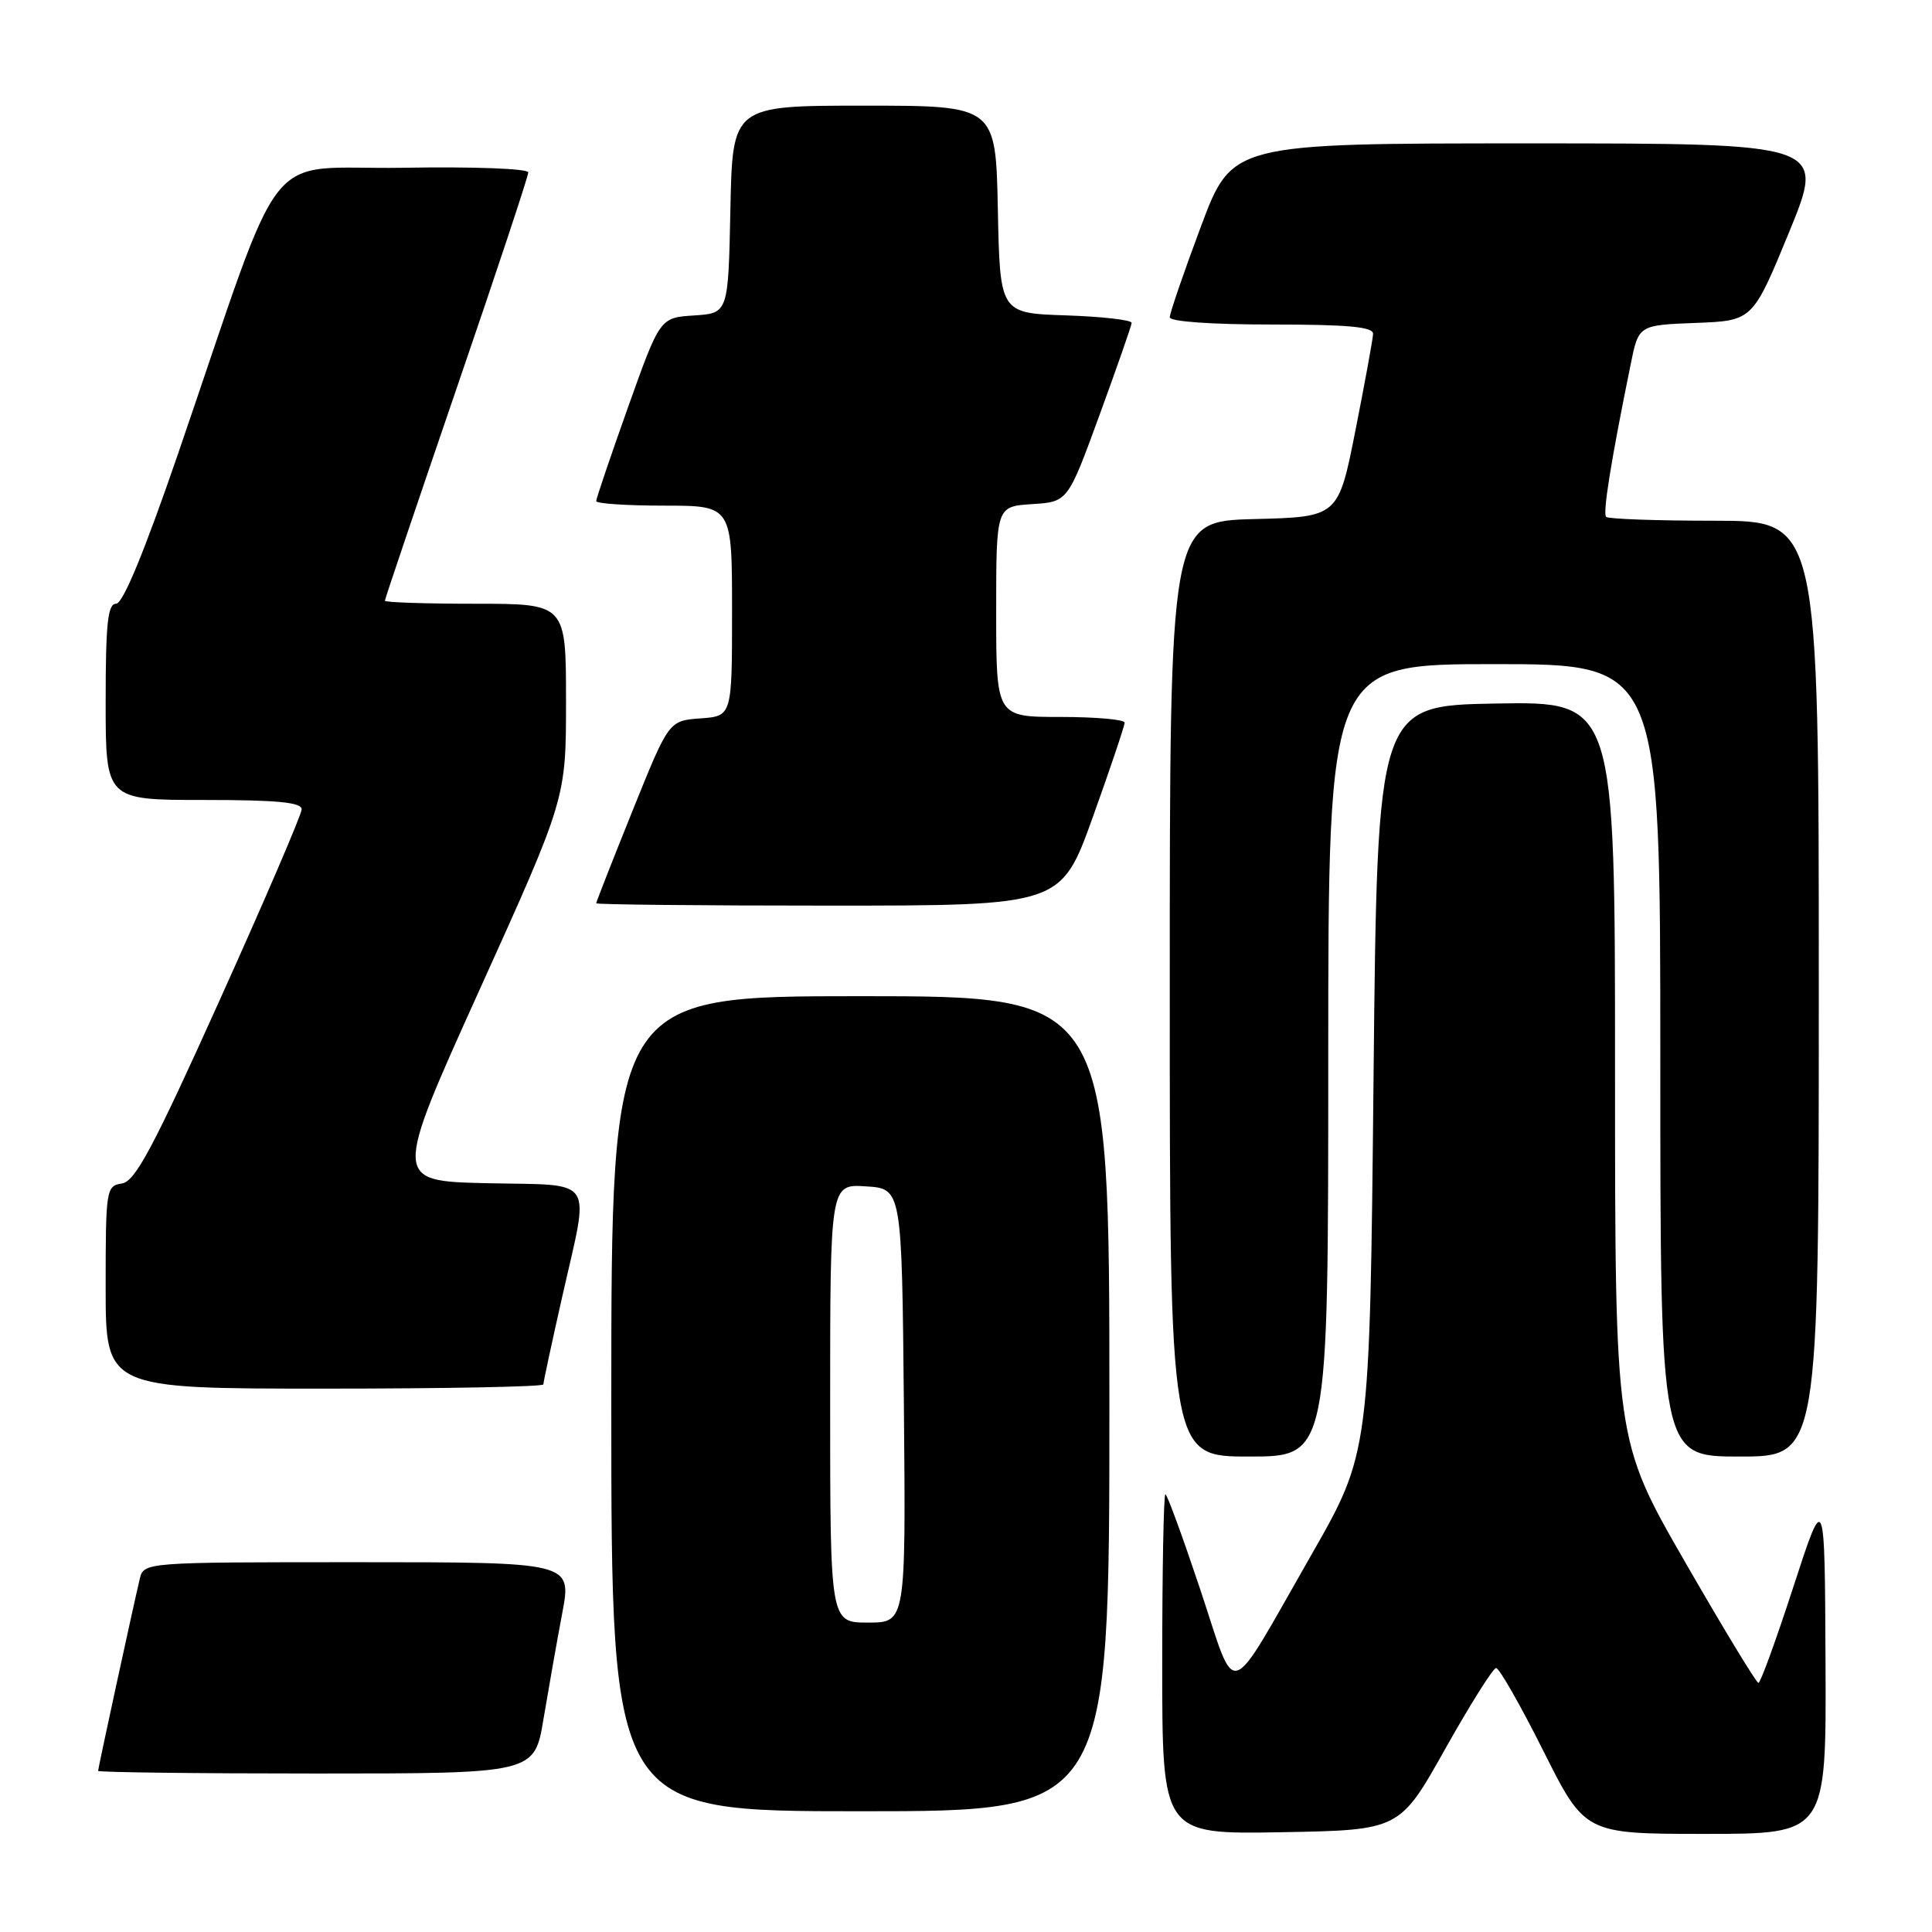 <?xml version="1.0" encoding="UTF-8" standalone="no"?>
<!DOCTYPE svg PUBLIC "-//W3C//DTD SVG 1.1//EN" "http://www.w3.org/Graphics/SVG/1.1/DTD/svg11.dtd" >
<svg xmlns="http://www.w3.org/2000/svg" xmlns:xlink="http://www.w3.org/1999/xlink" version="1.1" viewBox="0 0 256 256">
 <g >
 <path fill="currentColor"
d=" M 191.48 231.77 C 194.79 225.88 197.83 221.04 198.24 221.02 C 198.65 221.01 201.47 225.95 204.50 232.00 C 210.02 243.00 210.02 243.00 226.01 243.00 C 242.00 243.00 242.00 243.00 241.89 220.25 C 241.79 197.50 241.79 197.50 237.64 210.24 C 235.36 217.25 233.28 222.99 233.00 222.99 C 232.72 222.99 228.34 215.76 223.25 206.92 C 214.00 190.84 214.00 190.84 214.00 141.89 C 214.00 92.95 214.00 92.95 198.25 93.22 C 182.50 93.50 182.50 93.50 182.00 143.00 C 181.50 192.50 181.50 192.50 173.72 206.10 C 162.39 225.90 163.97 225.41 159.06 210.67 C 156.73 203.70 154.65 198.00 154.42 198.00 C 154.19 198.00 154.00 208.14 154.00 220.53 C 154.00 243.05 154.00 243.05 169.73 242.78 C 185.46 242.50 185.46 242.50 191.48 231.77 Z  M 147.00 186.00 C 147.00 132.00 147.00 132.00 114.00 132.00 C 81.00 132.00 81.00 132.00 81.00 186.00 C 81.00 240.00 81.00 240.00 114.00 240.00 C 147.00 240.00 147.00 240.00 147.00 186.00 Z  M 72.02 227.75 C 72.69 223.76 73.80 217.46 74.50 213.75 C 75.77 207.00 75.77 207.00 47.40 207.00 C 19.04 207.00 19.04 207.00 18.51 209.25 C 17.55 213.31 13.00 234.29 13.00 234.65 C 13.00 234.84 26.01 235.00 41.91 235.00 C 70.82 235.00 70.82 235.00 72.02 227.75 Z  M 176.00 140.50 C 176.00 88.00 176.00 88.00 198.00 88.00 C 220.00 88.00 220.00 88.00 220.00 140.50 C 220.00 193.00 220.00 193.00 230.50 193.00 C 241.00 193.00 241.00 193.00 241.00 131.00 C 241.00 69.00 241.00 69.00 227.17 69.00 C 219.56 69.00 213.10 68.77 212.82 68.49 C 212.35 68.02 213.46 61.09 216.07 48.29 C 217.12 43.08 217.12 43.08 224.68 42.79 C 232.24 42.50 232.24 42.50 237.07 30.75 C 241.89 19.00 241.89 19.00 202.57 19.00 C 163.24 19.00 163.24 19.00 159.12 30.04 C 156.85 36.10 155.00 41.50 155.00 42.04 C 155.00 42.61 160.50 43.00 168.50 43.00 C 178.66 43.00 181.99 43.31 181.94 44.25 C 181.91 44.94 180.86 50.67 179.61 57.00 C 177.33 68.50 177.33 68.50 166.17 68.78 C 155.00 69.07 155.00 69.07 155.00 131.03 C 155.00 193.00 155.00 193.00 165.50 193.00 C 176.00 193.00 176.00 193.00 176.00 140.50 Z  M 72.00 183.44 C 72.00 183.13 73.12 177.90 74.50 171.81 C 78.15 155.63 79.13 157.11 64.54 156.78 C 52.09 156.50 52.09 156.50 63.54 131.16 C 75.00 105.82 75.00 105.82 75.00 92.91 C 75.00 80.00 75.00 80.00 63.00 80.00 C 56.40 80.00 51.00 79.82 51.00 79.60 C 51.00 79.37 55.28 66.72 60.50 51.47 C 65.73 36.23 70.00 23.35 70.00 22.85 C 70.00 22.34 62.79 22.07 53.36 22.23 C 34.44 22.54 38.10 17.87 23.55 60.25 C 19.12 73.13 16.29 80.00 15.38 80.00 C 14.28 80.00 14.00 82.60 14.00 93.00 C 14.00 106.00 14.00 106.00 27.00 106.00 C 36.75 106.00 39.99 106.31 39.97 107.25 C 39.96 107.94 35.07 119.30 29.12 132.50 C 20.28 152.12 17.91 156.56 16.15 156.82 C 14.07 157.13 14.00 157.59 14.00 170.57 C 14.00 184.00 14.00 184.00 43.00 184.00 C 58.95 184.00 72.00 183.75 72.00 183.44 Z  M 144.81 108.25 C 147.13 101.79 149.02 96.16 149.02 95.75 C 149.01 95.34 145.18 95.00 140.50 95.00 C 132.00 95.00 132.00 95.00 132.00 81.05 C 132.00 67.11 132.00 67.11 136.74 66.80 C 141.49 66.50 141.49 66.50 145.69 55.00 C 148.00 48.67 149.92 43.18 149.95 42.79 C 149.98 42.40 146.06 41.95 141.25 41.79 C 132.50 41.50 132.50 41.50 132.22 27.75 C 131.94 14.00 131.94 14.00 114.50 14.00 C 97.06 14.00 97.06 14.00 96.78 27.75 C 96.50 41.50 96.50 41.50 91.97 41.80 C 87.45 42.09 87.45 42.09 83.22 53.95 C 80.90 60.47 79.00 66.07 79.00 66.40 C 79.00 66.73 83.05 67.00 88.00 67.00 C 97.00 67.00 97.00 67.00 97.00 80.94 C 97.00 94.89 97.00 94.89 92.81 95.19 C 88.62 95.50 88.62 95.50 83.81 107.44 C 81.16 114.01 79.00 119.52 79.00 119.69 C 79.00 119.86 92.86 120.00 109.80 120.00 C 140.59 120.00 140.59 120.00 144.81 108.25 Z  M 110.00 185.95 C 110.00 156.89 110.00 156.89 114.75 157.20 C 119.50 157.50 119.50 157.50 119.77 186.25 C 120.03 215.00 120.03 215.00 115.02 215.00 C 110.00 215.00 110.00 215.00 110.00 185.95 Z "/>
</g>
</svg>